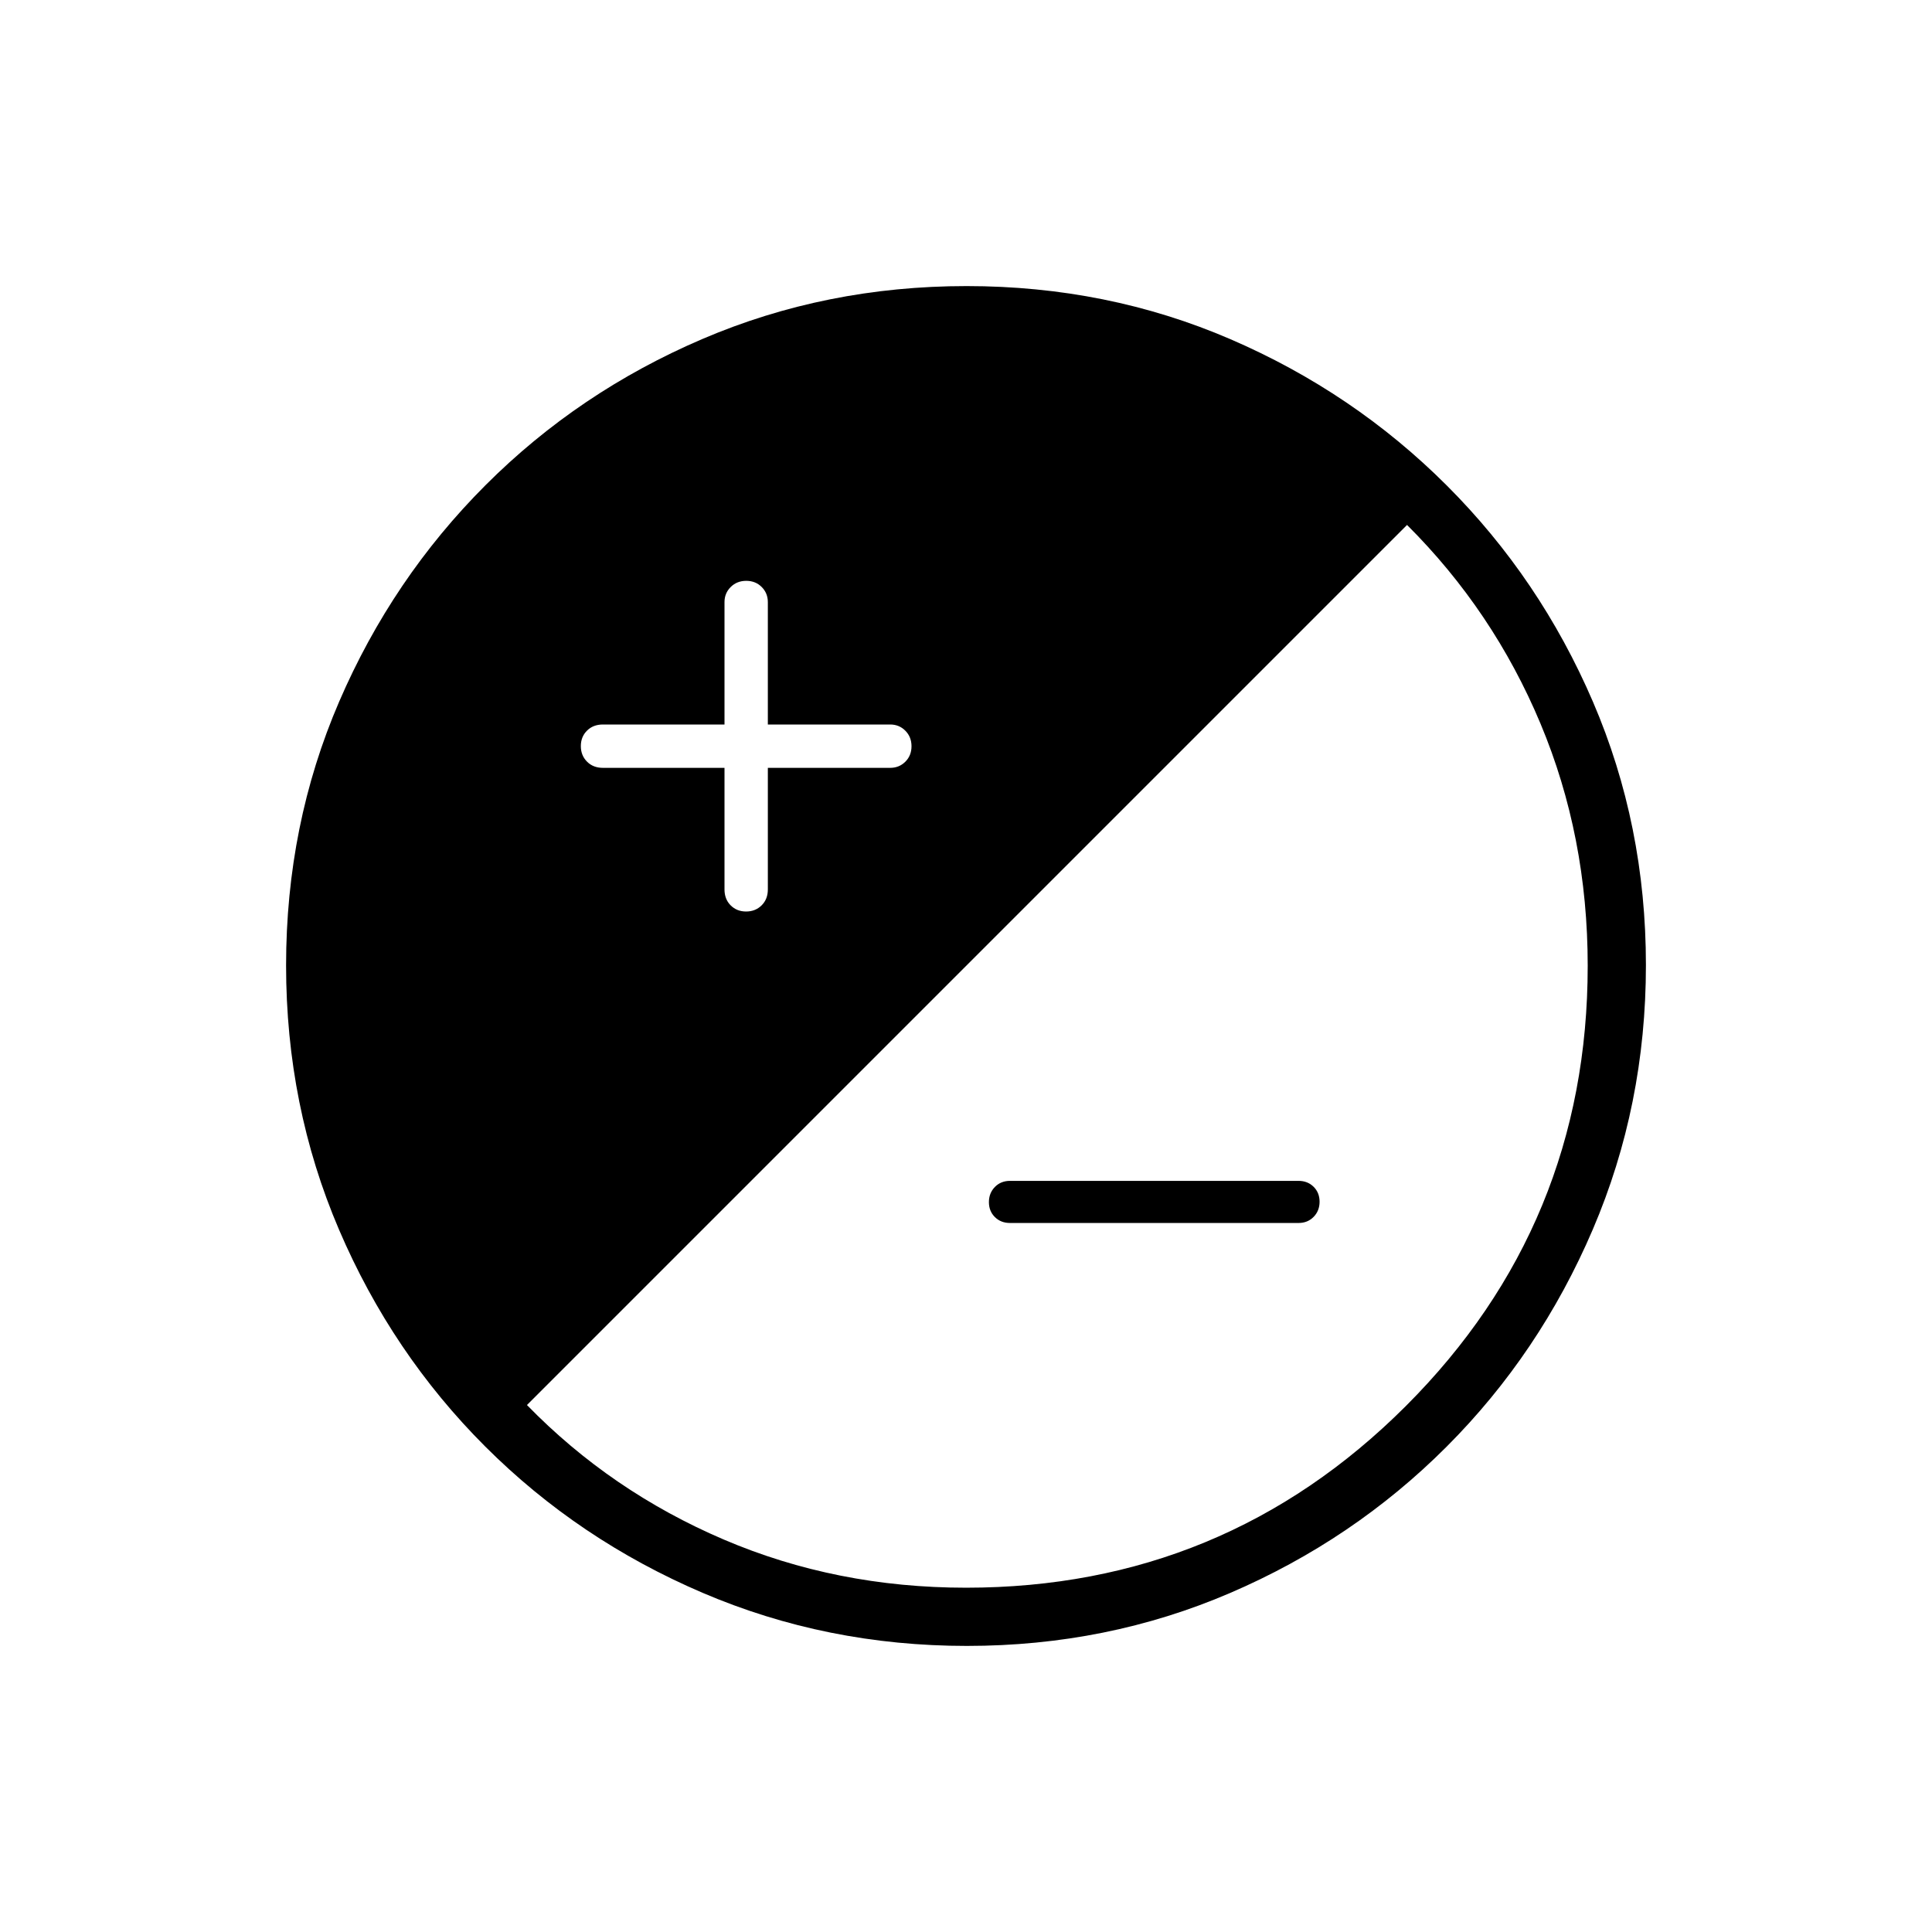 <svg xmlns="http://www.w3.org/2000/svg" height="20" viewBox="0 -960 960 960" width="20"><path d="M480.459-142.154q-69.673 0-131.343-26.386-61.67-26.386-108.008-72.69-46.338-46.305-72.646-107.746-26.308-61.441-26.308-131.299 0-69.939 26.386-131.109 26.386-61.17 72.69-107.508 46.305-46.338 107.746-72.646 61.441-26.308 131.299-26.308 69.939 0 131.109 26.386 61.17 26.386 107.508 72.69 46.338 46.305 72.646 107.512t26.308 130.799q0 69.673-26.386 131.343-26.386 61.67-72.69 108.008-46.305 46.338-107.512 72.646t-130.799 26.308Zm-.406-28.923q128.216 0 218.543-90.309t90.327-218.745q0-64.254-23.45-120.281-23.451-56.028-66.319-98.742L261.846-261.846q41.741 42.868 97.745 66.819 56.005 23.95 120.462 23.95Zm21.793-181.231q-4.533 0-7.497-2.937-2.964-2.938-2.964-7.431t2.964-7.524q2.964-3.031 7.497-3.031h143.385q4.533 0 7.497 2.938 2.964 2.938 2.964 7.431t-2.964 7.524q-2.964 3.03-7.497 3.03H501.846ZM360-578.462v60.423q0 4.836 3.053 7.899 3.052 3.063 7.68 3.063 4.629 0 7.717-3.063t3.088-7.899v-60.423h60.808q4.451 0 7.514-3.052 3.063-3.053 3.063-7.681t-3.063-7.717Q446.797-600 442.346-600h-60.808v-60.808q0-4.451-3.052-7.514-3.053-3.063-7.681-3.063t-7.717 3.063Q360-665.259 360-660.808V-600h-60.423q-4.836 0-7.899 3.053-3.063 3.052-3.063 7.68 0 4.629 3.063 7.717t7.899 3.088H360Z"/></svg>